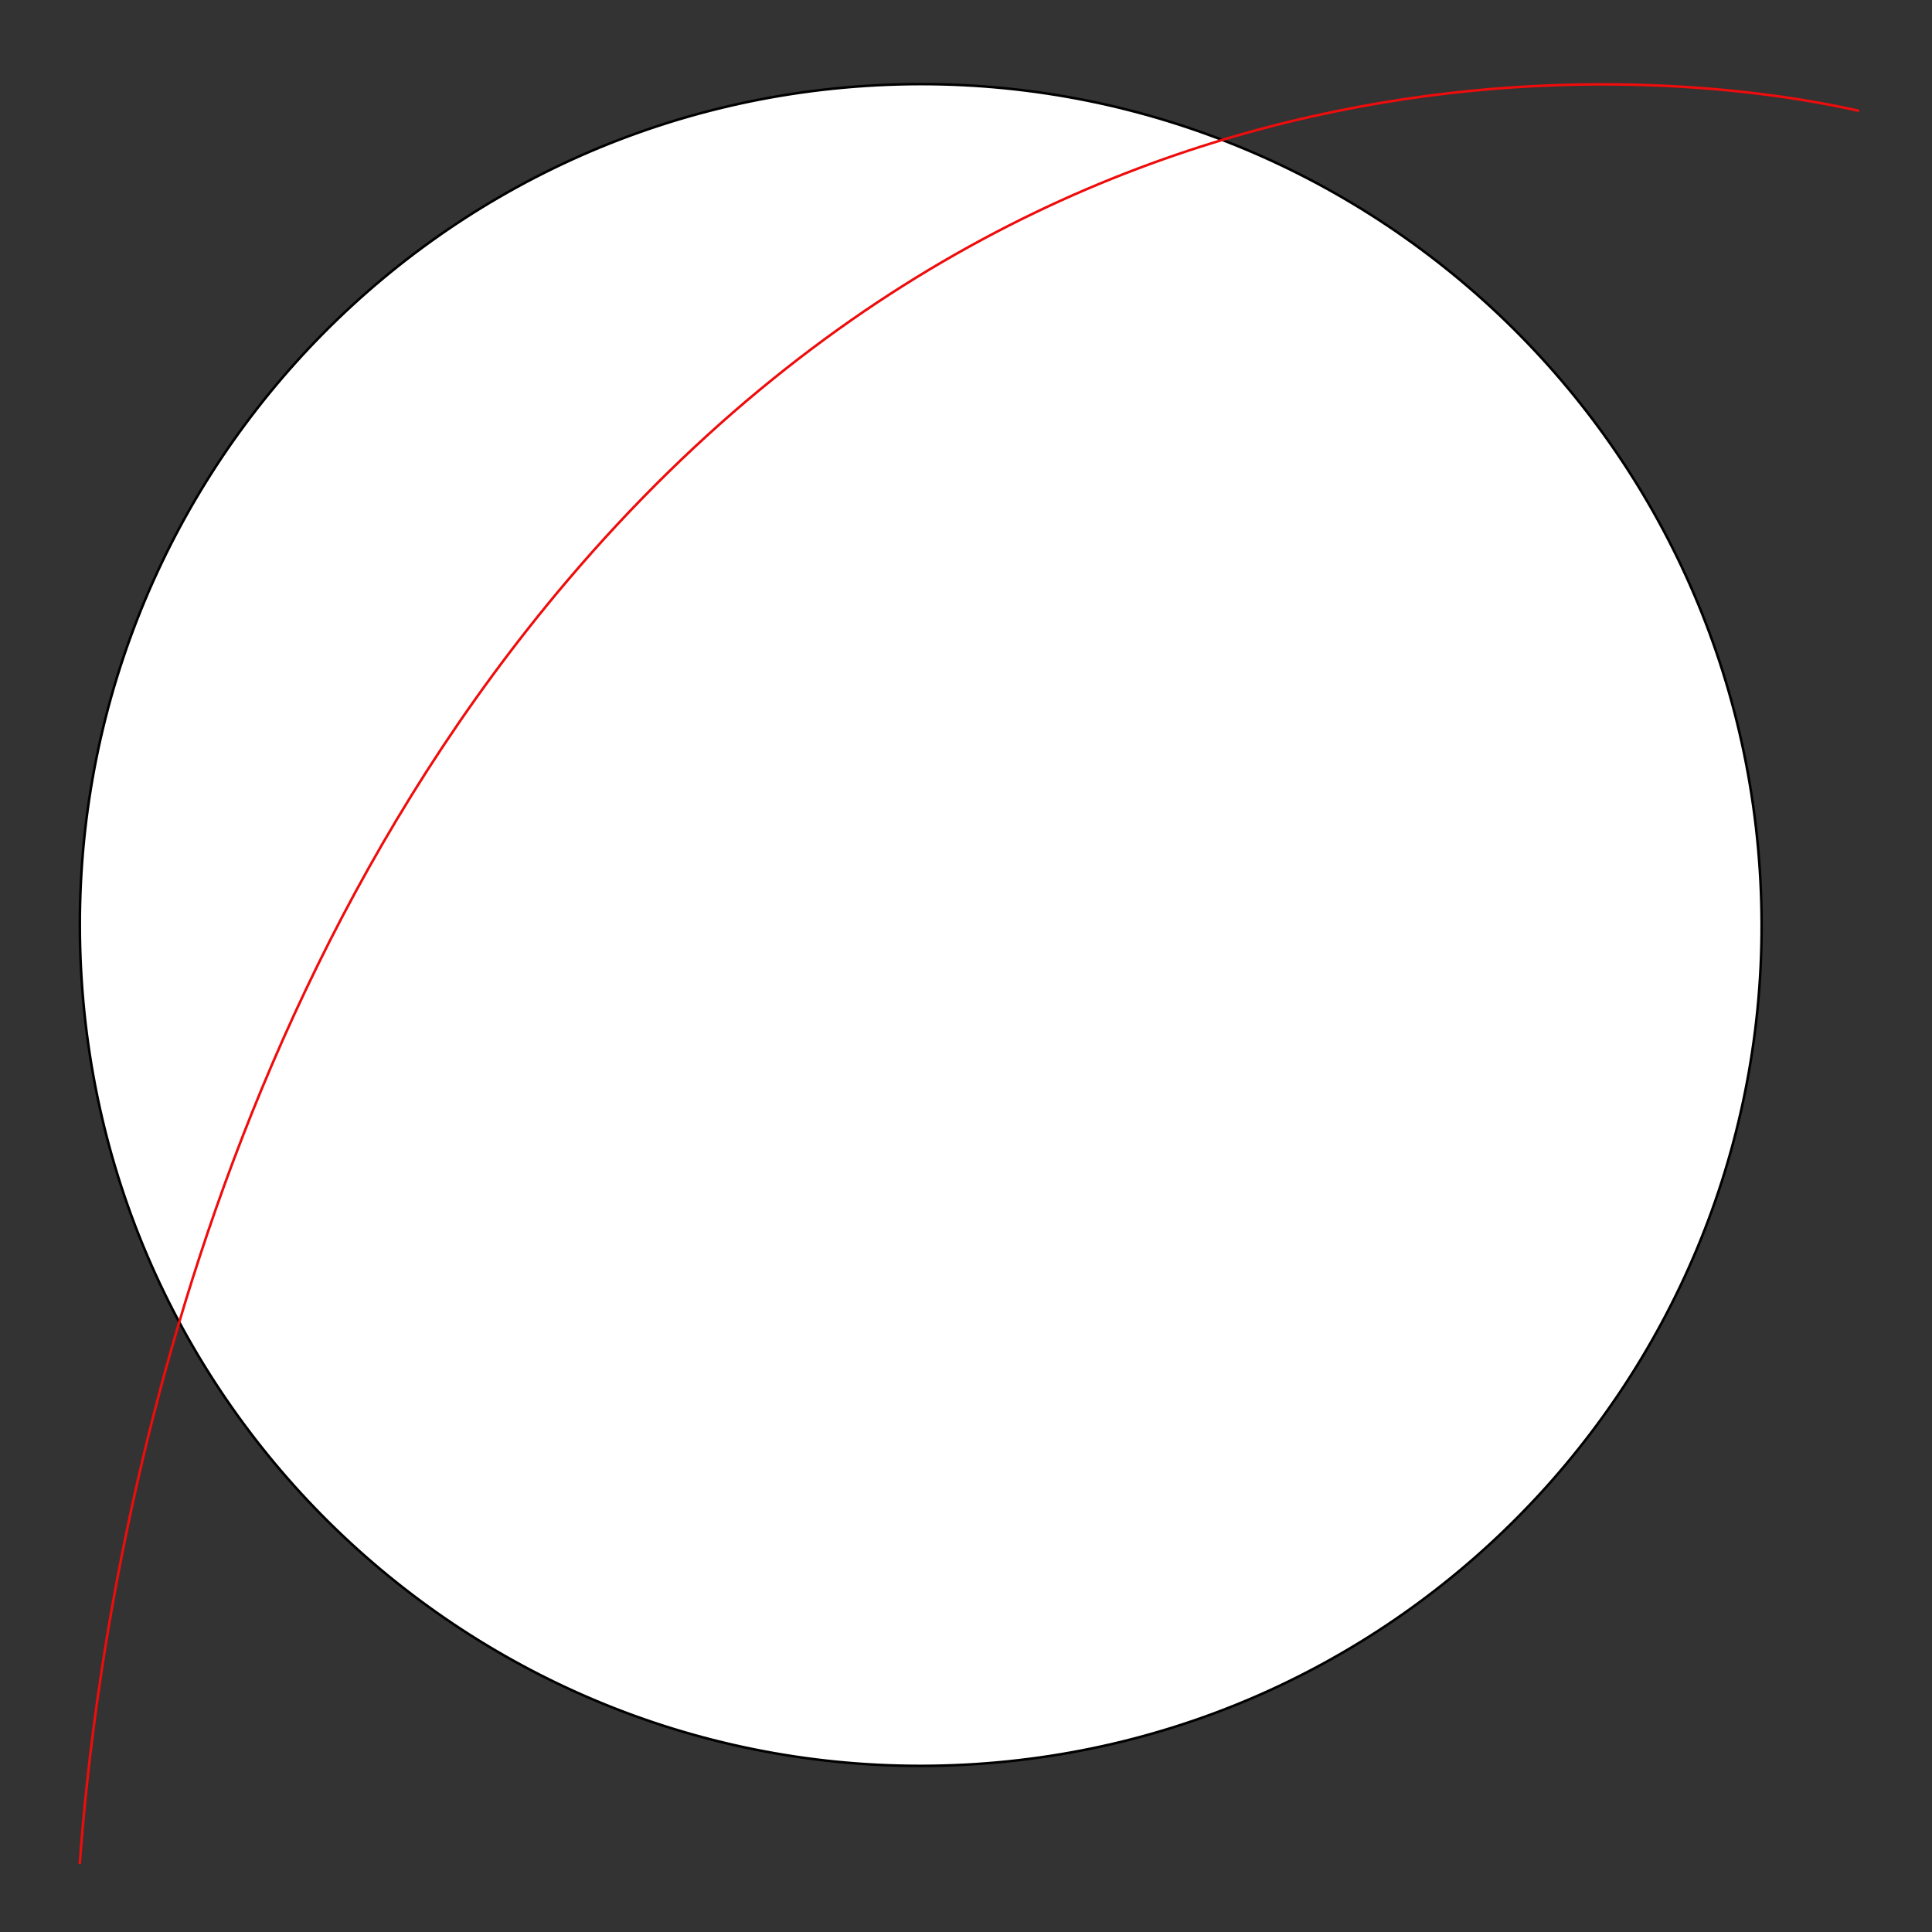 <?xml version="1.0" encoding="utf-8"?>
<!-- Generator: Adobe Illustrator 22.0.0, SVG Export Plug-In . SVG Version: 6.00 Build 0)  -->
<svg version="1.1" id="Layer_1" xmlns="http://www.w3.org/2000/svg" xmlns:xlink="http://www.w3.org/1999/xlink" x="0px" y="0px"
	 viewBox="0 0 768 768" style="enable-background:new 0 0 768 768;" xml:space="preserve">
<rect x="0" y="0" width="768" height="768" fill="#333333" stroke="none"/>
<style type="text/css">
	.st0{fill:#FFFFFF;stroke:#000000;stroke-miterlimit:10;}
	.st1{fill:none;stroke:#EF0C0C;stroke-miterlimit:10;}
</style>
<path class="st0" d="M699.8,350.2c9.7,184.4-132,341.7-316.3,351.3S41.8,569.6,32.2,385.2s132-341.7,316.3-351.3
	S690.2,165.9,699.8,350.2z"/>
<path class="st1" d="M31.7,741c4.6-62.6,28.6-315.3,193.6-509.9C437.7-19.2,705.5,36.4,739,44.1"/>
</svg>
